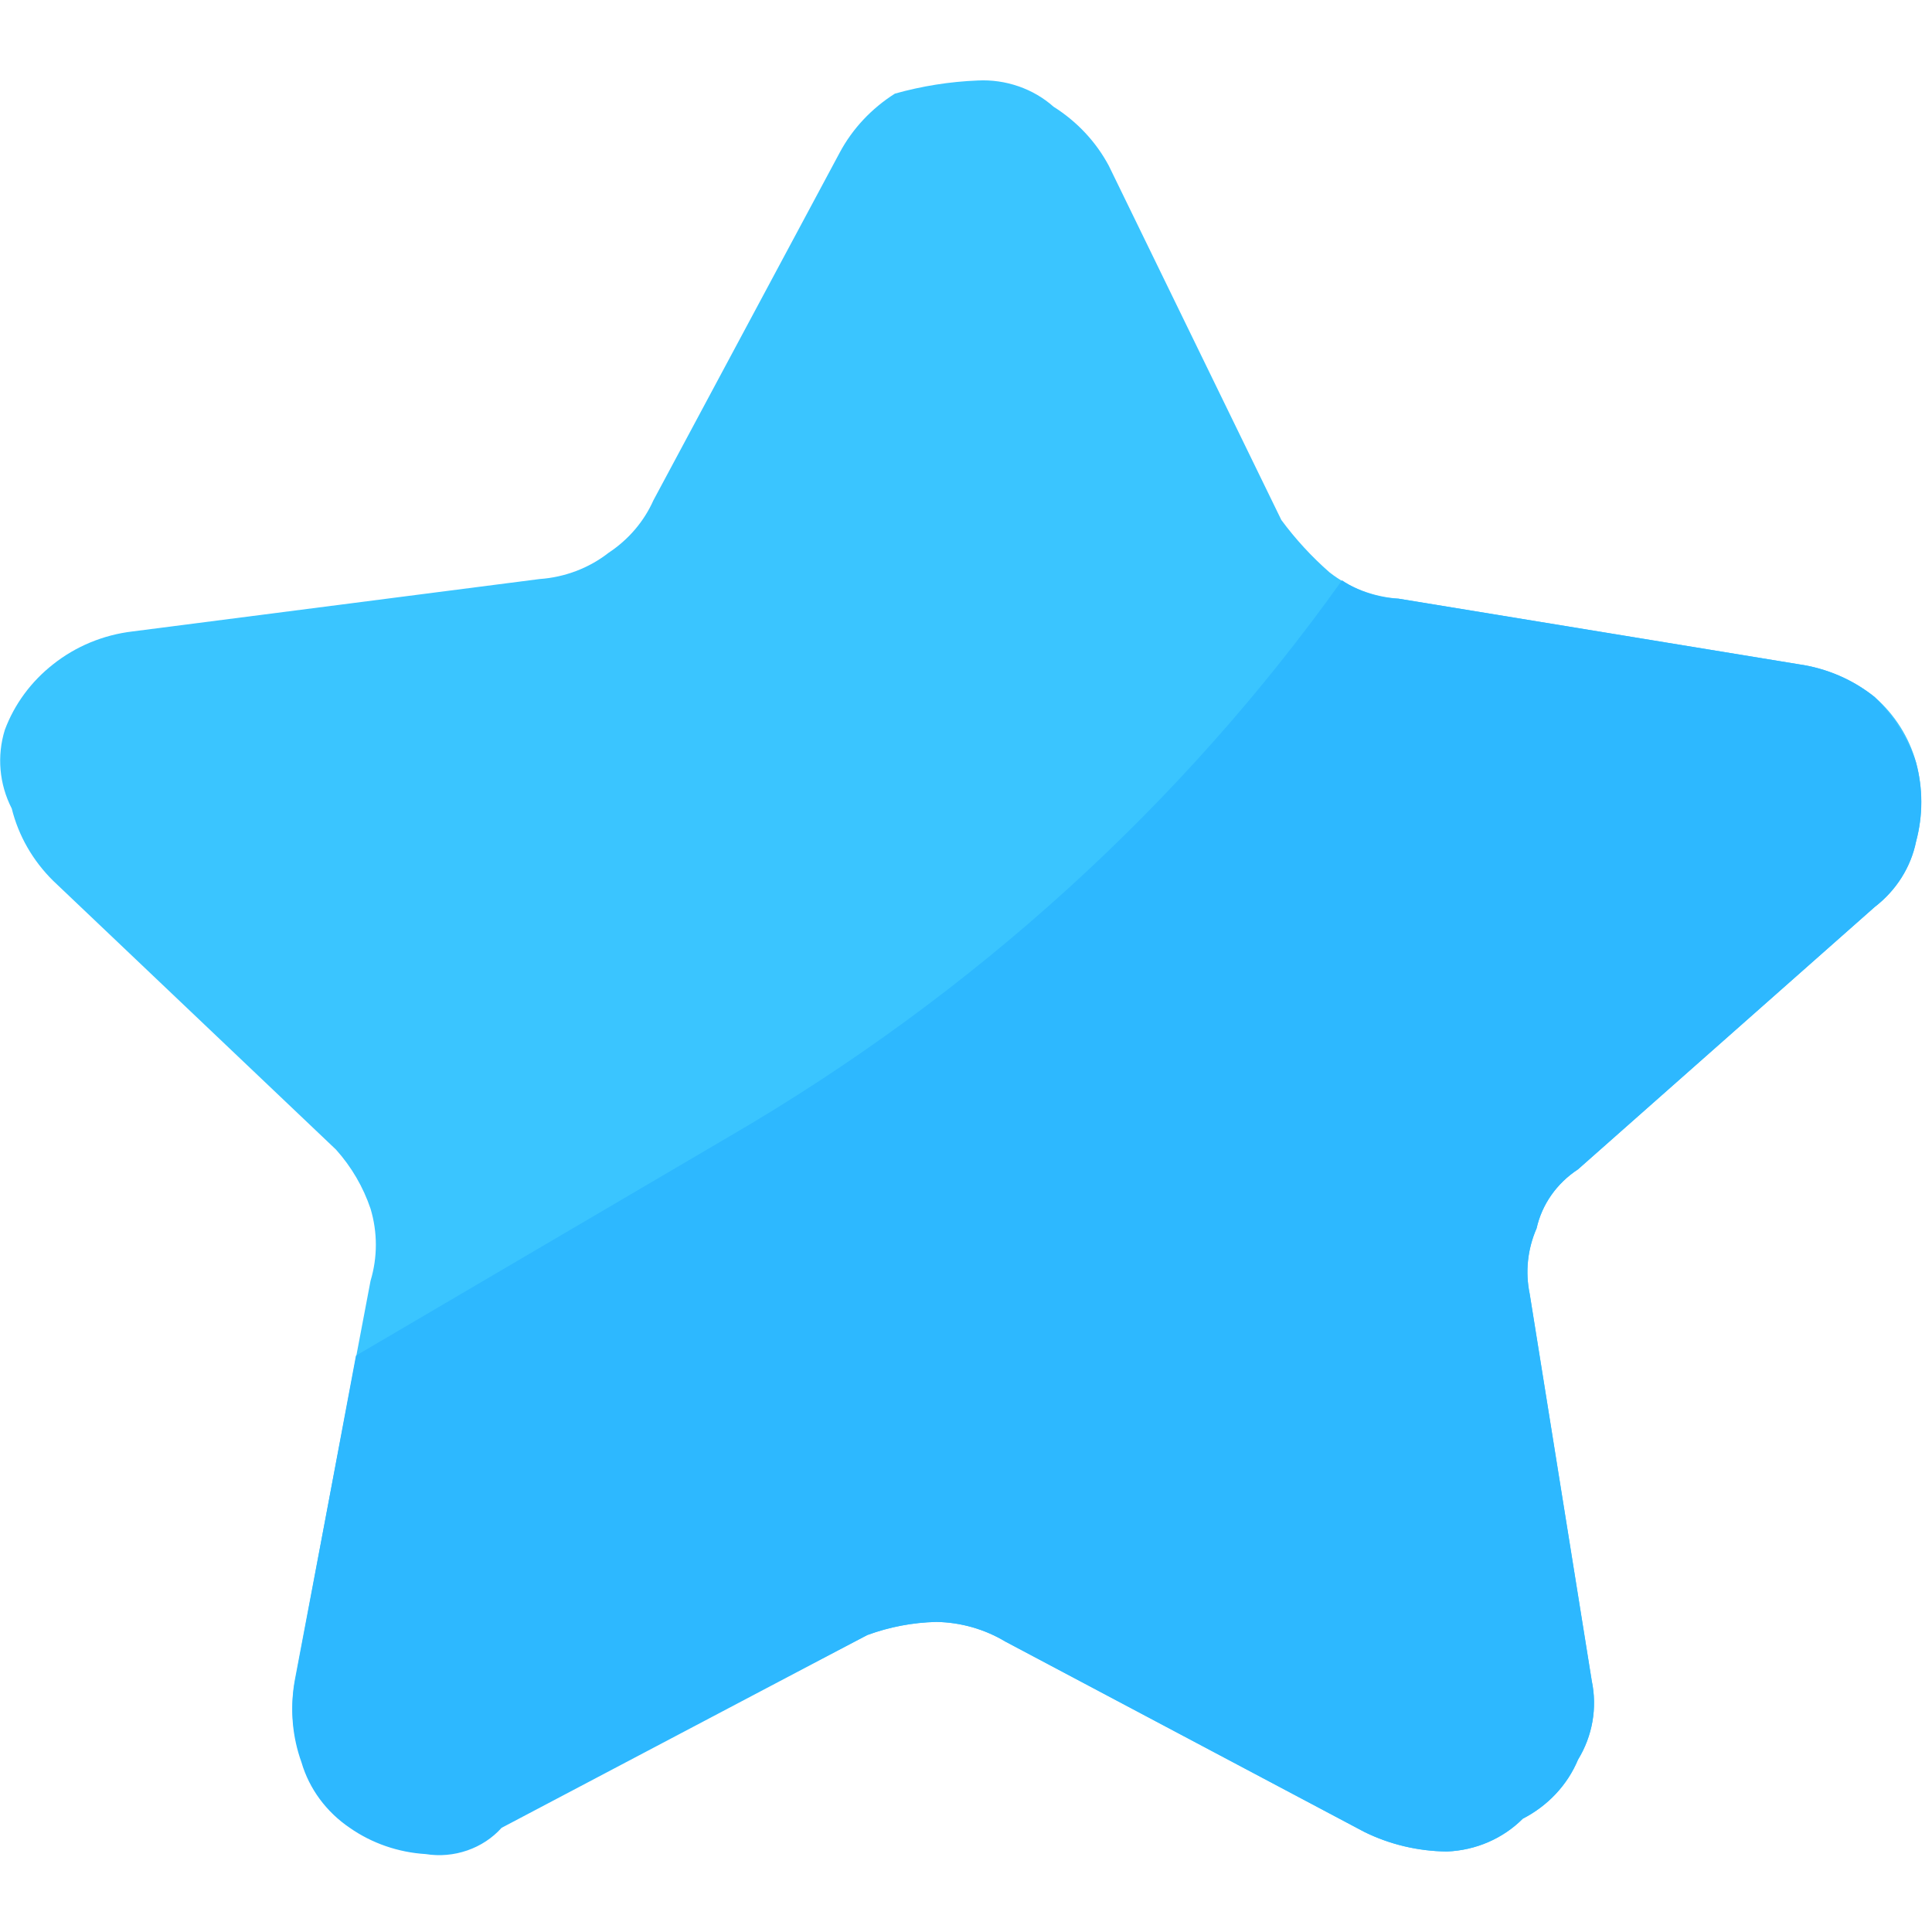 <svg width="24" height="24" viewBox="0 0 24 24" fill="none" xmlns="http://www.w3.org/2000/svg">
<path d="M8.117 6.215L10.431 1.896C10.589 1.6 10.826 1.347 11.117 1.163C11.452 1.069 11.797 1.014 12.146 1C12.318 0.991 12.49 1.016 12.652 1.072C12.814 1.128 12.962 1.214 13.088 1.326C13.38 1.51 13.616 1.763 13.774 2.059L15.917 6.459C16.092 6.696 16.293 6.915 16.517 7.111C16.761 7.301 17.06 7.415 17.374 7.437L22.346 8.252C22.694 8.302 23.02 8.443 23.288 8.659C23.539 8.878 23.717 9.161 23.803 9.474C23.889 9.795 23.889 10.131 23.803 10.452C23.738 10.773 23.556 11.061 23.288 11.267L19.603 14.526C19.339 14.699 19.155 14.961 19.088 15.259C18.976 15.517 18.946 15.8 19.003 16.074L19.774 20.881C19.844 21.216 19.783 21.564 19.603 21.859C19.472 22.173 19.229 22.432 18.917 22.593C18.67 22.84 18.332 22.986 17.974 23C17.616 22.996 17.264 22.913 16.946 22.756L12.489 20.392C12.232 20.238 11.935 20.153 11.631 20.148C11.338 20.155 11.048 20.211 10.774 20.311L6.231 22.674C6.117 22.801 5.97 22.898 5.805 22.955C5.64 23.012 5.462 23.027 5.289 23C4.948 22.978 4.621 22.865 4.346 22.674C4.053 22.476 3.842 22.188 3.746 21.859C3.632 21.545 3.603 21.209 3.66 20.881L4.603 15.911C4.691 15.618 4.691 15.308 4.603 15.015C4.512 14.746 4.367 14.496 4.174 14.281L0.66 10.941C0.407 10.691 0.23 10.382 0.146 10.044C-0.01 9.74 -0.04 9.391 0.06 9.067C0.179 8.748 0.386 8.467 0.66 8.252C0.941 8.029 1.283 7.887 1.646 7.844L6.703 7.193C7.017 7.171 7.317 7.057 7.56 6.867C7.807 6.704 8 6.478 8.117 6.215Z" fill="#3AC5FF"/>
<path d="M10.774 20.311C11.047 20.21 11.337 20.155 11.631 20.148C11.934 20.153 12.231 20.238 12.488 20.392L16.945 22.755C17.263 22.913 17.615 22.996 17.974 23C18.331 22.986 18.67 22.84 18.916 22.592C19.229 22.432 19.471 22.173 19.602 21.859C19.783 21.564 19.843 21.216 19.773 20.881L19.002 16.074C18.945 15.8 18.975 15.517 19.088 15.259C19.154 14.961 19.338 14.699 19.602 14.526L23.288 11.267C23.555 11.061 23.737 10.773 23.802 10.452C23.888 10.131 23.888 9.795 23.802 9.474C23.762 9.349 23.707 9.229 23.639 9.115L23.545 8.961C23.467 8.854 23.381 8.753 23.288 8.659C23.019 8.443 22.693 8.302 22.345 8.252L17.373 7.437C17.121 7.427 16.877 7.348 16.671 7.209C14.681 10.002 12.086 12.358 9.059 14.118L4.422 16.84L3.659 20.914C3.602 21.242 3.632 21.578 3.745 21.892C3.841 22.221 4.053 22.508 4.345 22.706C4.62 22.898 4.947 23.011 5.288 23.032C5.461 23.06 5.639 23.044 5.804 22.987C5.969 22.93 6.116 22.834 6.231 22.706L10.774 20.311Z" fill="#2DB8FF"/>
</svg>
